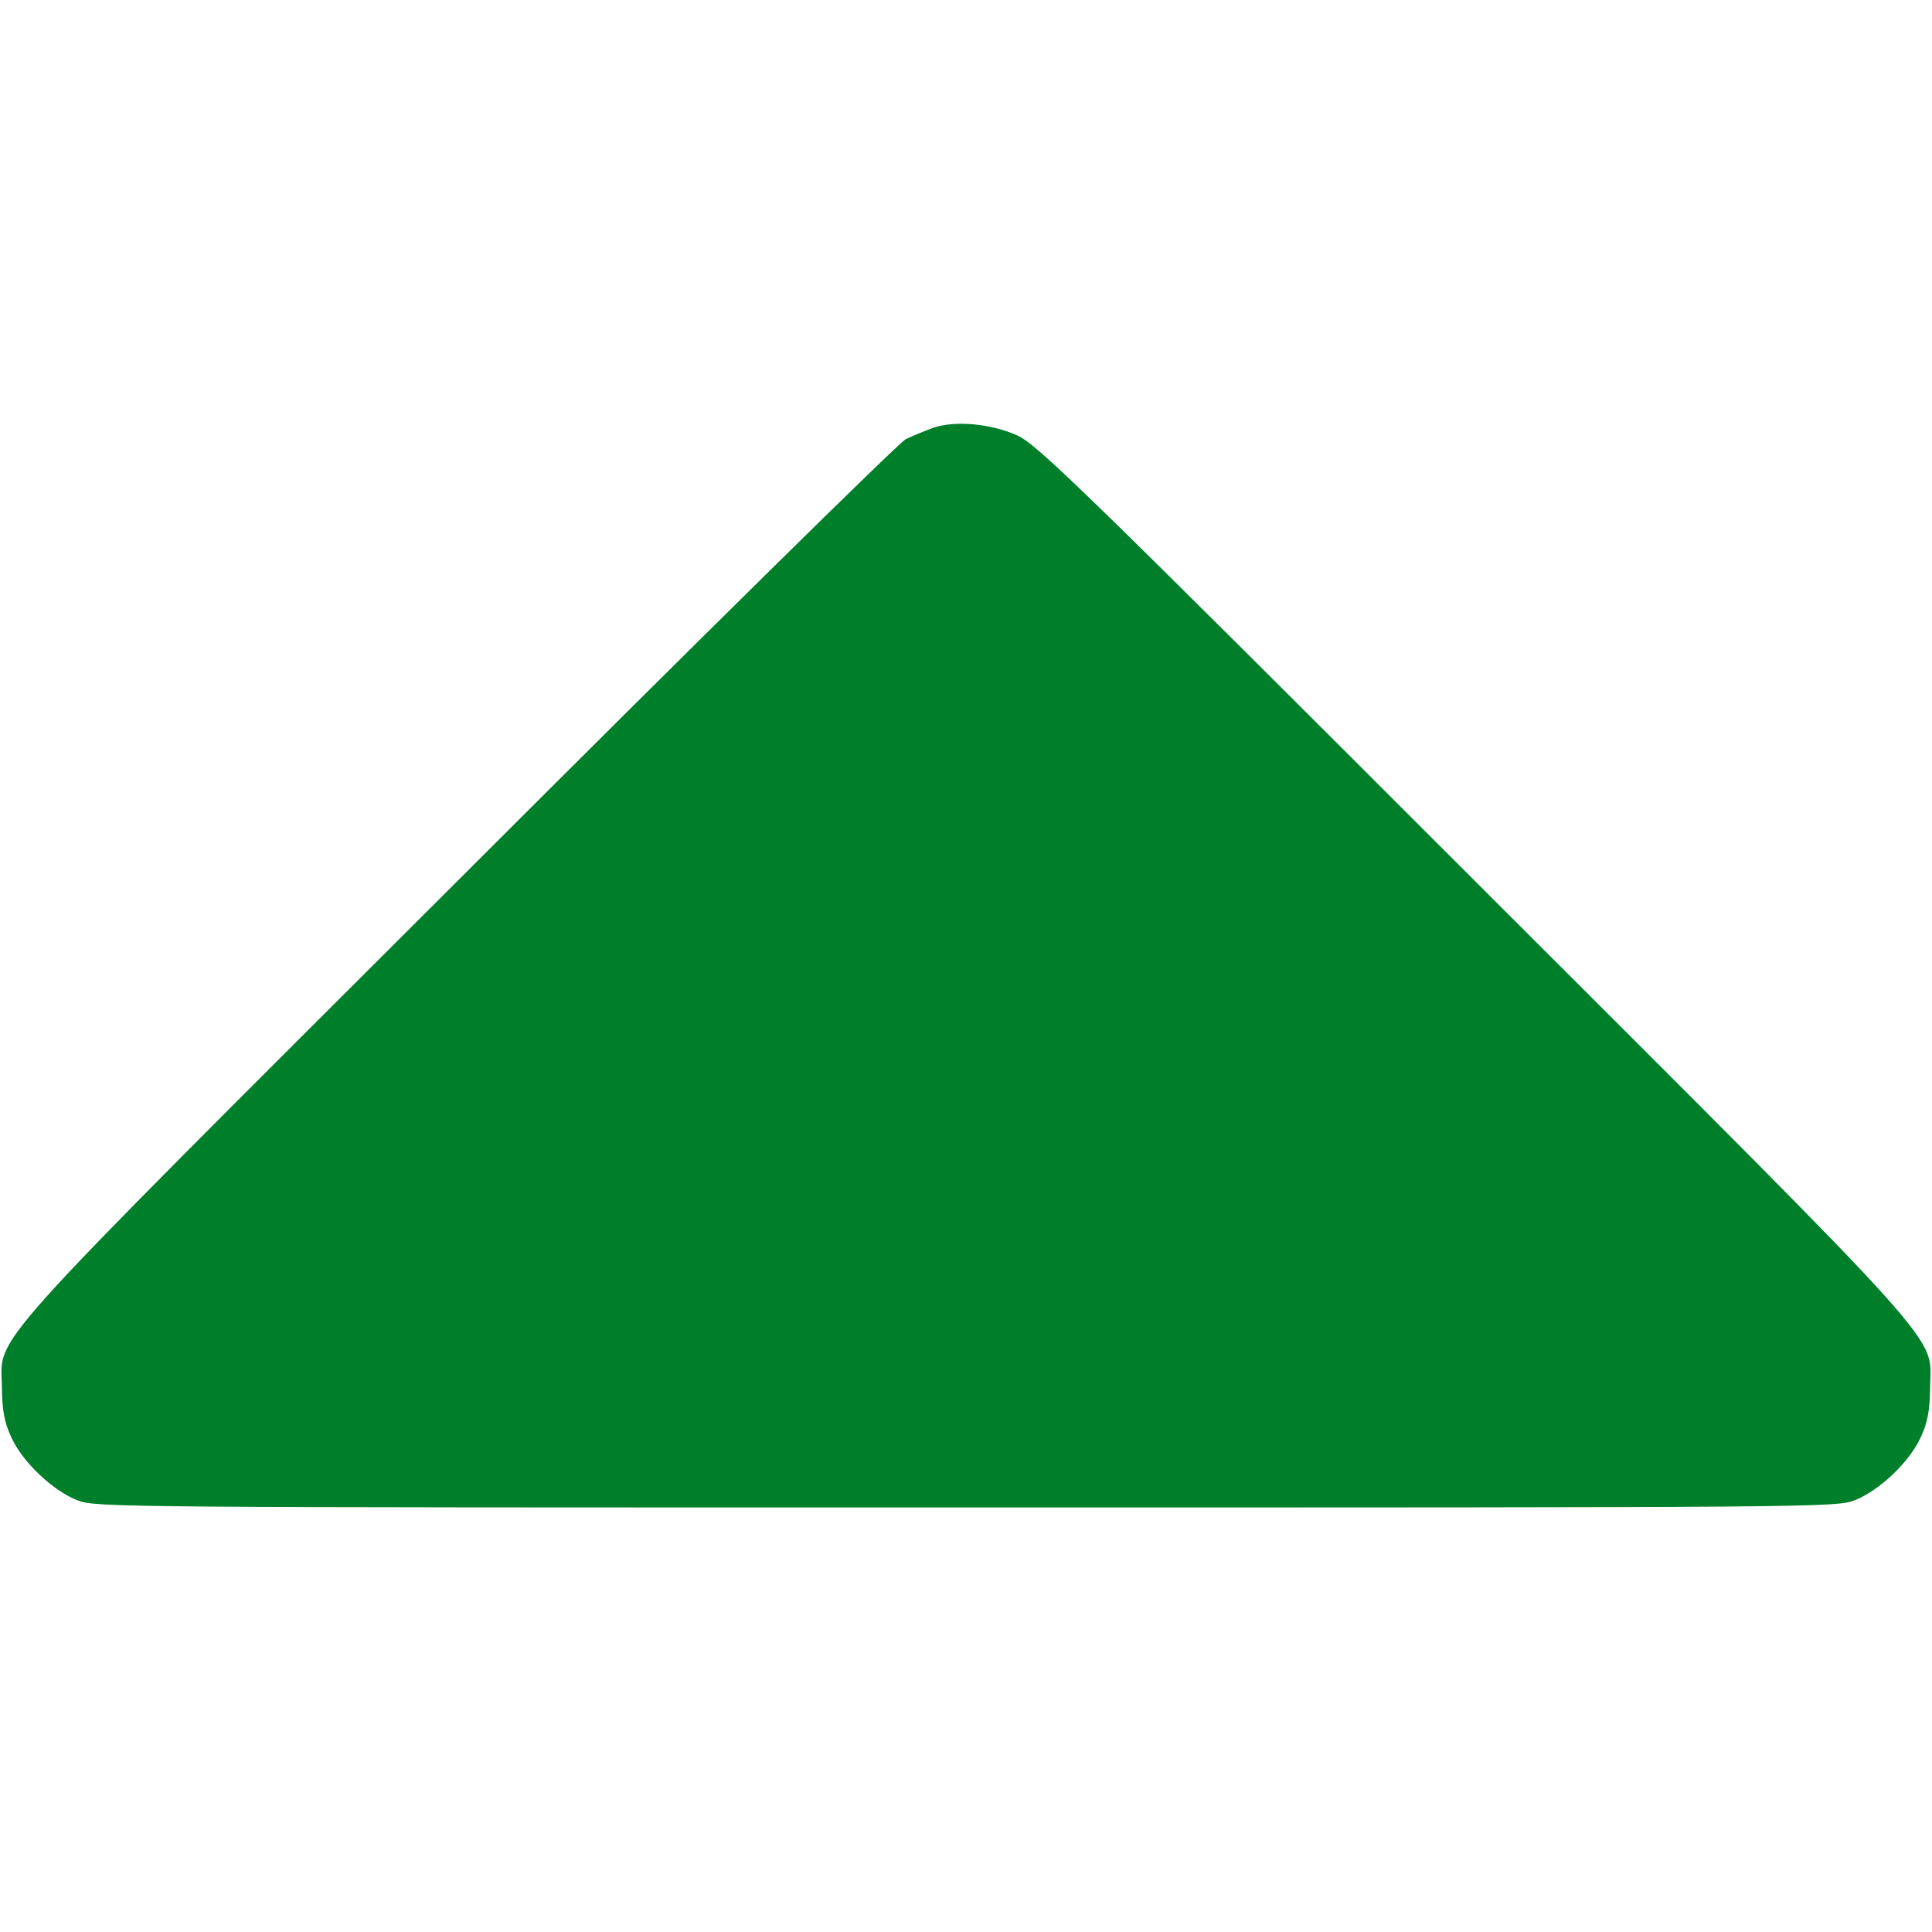 <?xml version="1.0" standalone="no"?>
<!DOCTYPE svg PUBLIC "-//W3C//DTD SVG 20010904//EN"
 "http://www.w3.org/TR/2001/REC-SVG-20010904/DTD/svg10.dtd">
<svg version="1.0" xmlns="http://www.w3.org/2000/svg"
 width="512pt" height="512pt" viewBox="0 0 512 512"
 preserveAspectRatio="xMidYMid meet">

<g transform="translate(0,512) scale(0.1,-0.1)"
fill="#007f2a" stroke="none">
<path d="M2475 3987 c-22 -8 -56 -22 -75 -31 -19 -10 -553 -536 -1187 -1170
-1293 -1291 -1208 -1197 -1208 -1346 1 -56 6 -88 24 -127 29 -66 110 -143 176
-169 49 -19 103 -19 2355 -19 2252 0 2306 0 2355 19 66 26 147 103 176 169 18
39 23 71 24 127 0 149 85 55 -1208 1347 -1037 1037 -1158 1155 -1211 1179 -69
31 -162 40 -221 21z"/>
</g>
</svg>
